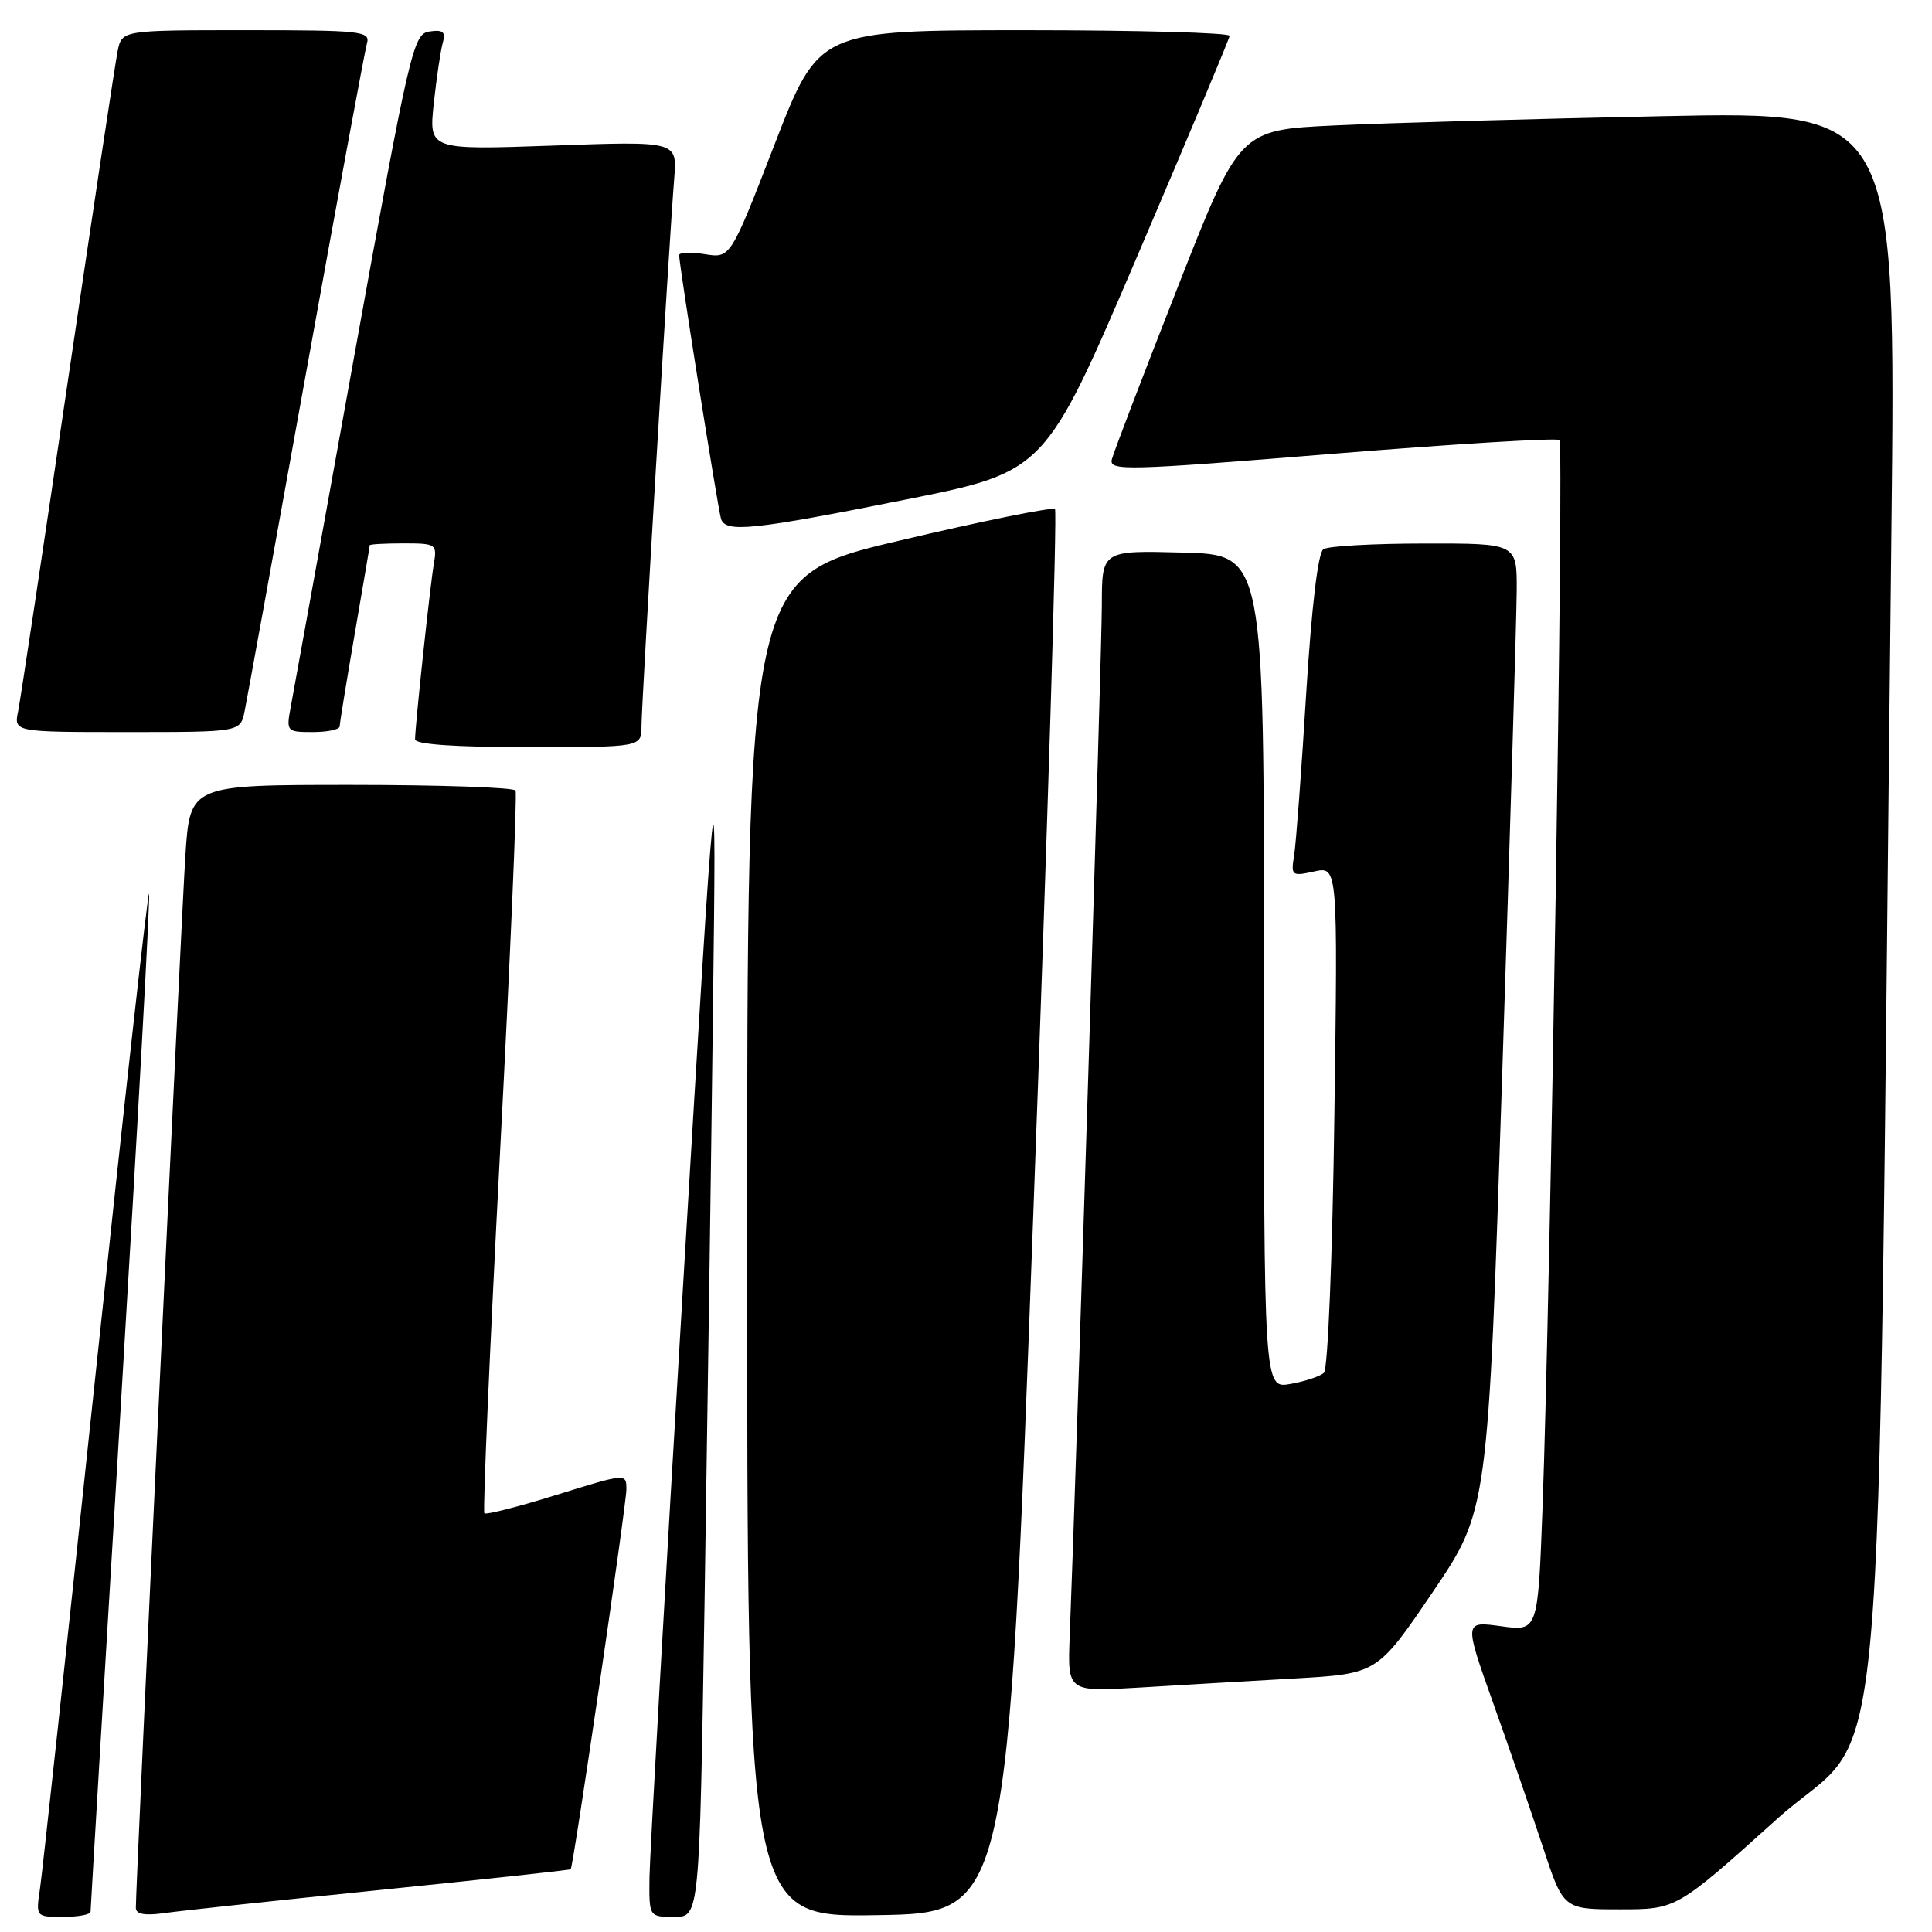 <?xml version="1.0" encoding="UTF-8" standalone="no"?>
<!DOCTYPE svg PUBLIC "-//W3C//DTD SVG 1.1//EN" "http://www.w3.org/Graphics/SVG/1.1/DTD/svg11.dtd" >
<svg xmlns="http://www.w3.org/2000/svg" xmlns:xlink="http://www.w3.org/1999/xlink" version="1.1" viewBox="0 0 256 256">
 <g >
 <path fill="currentColor"
d=" M 12.00 253.31 C 12.00 252.93 13.82 222.50 16.04 185.69 C 18.26 148.87 19.93 118.60 19.75 118.42 C 19.57 118.24 16.37 146.98 12.64 182.30 C 8.91 217.61 5.61 248.19 5.30 250.25 C 4.74 254.00 4.75 254.00 8.37 254.00 C 10.37 254.00 12.00 253.69 12.00 253.31 Z  M 50.48 250.42 C 64.22 249.02 75.53 247.79 75.62 247.69 C 75.98 247.29 83.00 199.36 83.00 197.34 C 83.00 195.21 82.97 195.21 73.80 198.06 C 68.73 199.64 64.41 200.74 64.18 200.52 C 63.96 200.29 64.89 178.82 66.25 152.80 C 67.62 126.79 68.54 105.16 68.31 104.75 C 68.07 104.34 58.28 104.00 46.53 104.00 C 25.19 104.00 25.19 104.00 24.57 113.25 C 24.04 121.26 18.00 249.46 18.00 252.79 C 18.00 253.64 19.16 253.86 21.75 253.50 C 23.81 253.20 36.74 251.82 50.48 250.42 Z  M 93.35 212.75 C 93.71 190.06 94.22 154.62 94.47 134.00 C 94.93 96.50 94.93 96.50 90.53 170.00 C 88.11 210.43 86.10 245.86 86.06 248.75 C 86.00 254.00 86.00 254.00 89.34 254.00 C 92.68 254.00 92.68 254.00 93.35 212.75 Z  M 136.92 160.76 C 138.81 109.75 140.10 67.76 139.79 67.46 C 139.48 67.15 130.18 69.03 119.11 71.65 C 99.00 76.40 99.00 76.40 99.00 165.22 C 99.00 254.05 99.00 254.05 116.25 253.77 C 133.50 253.50 133.50 253.50 136.92 160.76 Z  M 235.46 241.03 C 250.34 227.65 248.65 246.65 250.62 70.62 C 251.24 14.75 251.24 14.75 220.37 15.39 C 203.39 15.74 183.81 16.29 176.86 16.62 C 164.23 17.21 164.23 17.21 156.00 38.19 C 151.47 49.72 147.57 59.92 147.33 60.85 C 146.92 62.42 149.03 62.37 176.48 60.14 C 192.76 58.82 206.33 58.00 206.64 58.31 C 207.24 58.90 205.44 171.30 204.39 199.83 C 203.78 216.16 203.78 216.16 198.89 215.48 C 193.99 214.81 193.99 214.81 197.85 225.66 C 199.98 231.62 202.94 240.21 204.44 244.75 C 207.16 253.00 207.16 253.00 214.66 253.00 C 222.16 253.00 222.16 253.00 235.46 241.03 Z  M 171.50 222.41 C 182.50 221.78 182.50 221.78 189.84 210.96 C 197.17 200.14 197.17 200.14 199.05 142.32 C 200.09 110.52 200.95 81.69 200.97 78.25 C 201.00 72.00 201.00 72.00 188.75 72.02 C 182.01 72.02 175.99 72.36 175.36 72.77 C 174.64 73.22 173.79 80.43 173.07 92.00 C 172.45 102.17 171.73 111.77 171.48 113.33 C 171.04 116.03 171.15 116.13 174.14 115.47 C 177.27 114.78 177.27 114.78 176.81 147.91 C 176.56 166.45 175.95 181.42 175.43 181.90 C 174.92 182.37 172.92 183.04 170.98 183.38 C 167.47 184.00 167.47 184.00 167.48 128.75 C 167.50 73.50 167.50 73.50 156.75 73.22 C 146.00 72.93 146.00 72.93 146.00 80.18 C 146.00 86.30 142.64 194.03 141.74 216.84 C 141.45 224.18 141.45 224.18 150.98 223.61 C 156.21 223.29 165.45 222.75 171.50 222.41 Z  M 85.00 96.21 C 85.00 93.27 88.66 32.06 89.34 23.60 C 89.73 18.70 89.73 18.70 73.28 19.29 C 56.82 19.87 56.82 19.87 57.48 13.68 C 57.85 10.28 58.38 6.68 58.67 5.67 C 59.08 4.22 58.71 3.91 56.92 4.17 C 54.75 4.49 54.33 6.28 46.88 47.50 C 42.61 71.15 38.85 91.96 38.51 93.75 C 37.92 96.92 38.00 97.00 41.45 97.00 C 43.40 97.00 45.00 96.66 45.01 96.25 C 45.01 95.84 45.91 90.33 47.00 84.00 C 48.09 77.67 48.99 72.39 48.99 72.25 C 49.00 72.11 51.01 72.00 53.48 72.00 C 57.80 72.00 57.93 72.09 57.48 74.75 C 56.98 77.67 55.00 96.21 55.00 97.96 C 55.00 98.63 60.29 99.00 70.00 99.00 C 85.00 99.00 85.00 99.00 85.00 96.21 Z  M 32.41 94.25 C 32.72 92.74 36.38 72.60 40.54 49.50 C 44.70 26.40 48.34 6.71 48.62 5.75 C 49.10 4.13 47.88 4.00 32.65 4.00 C 16.16 4.00 16.16 4.00 15.59 6.75 C 15.28 8.26 12.31 27.95 8.99 50.50 C 5.67 73.05 2.71 92.74 2.40 94.25 C 1.84 97.00 1.84 97.00 16.84 97.00 C 31.84 97.00 31.84 97.00 32.41 94.25 Z  M 119.99 66.20 C 138.48 62.50 138.48 62.50 150.67 34.00 C 157.37 18.32 162.89 5.16 162.93 4.75 C 162.97 4.34 150.74 4.00 135.75 4.00 C 108.50 4.01 108.50 4.01 102.64 19.12 C 96.79 34.23 96.79 34.23 93.39 33.68 C 91.53 33.37 90.00 33.43 89.99 33.81 C 89.97 35.00 95.13 67.44 95.54 68.75 C 96.13 70.62 99.73 70.25 119.99 66.20 Z "/>
</g>
</svg>
